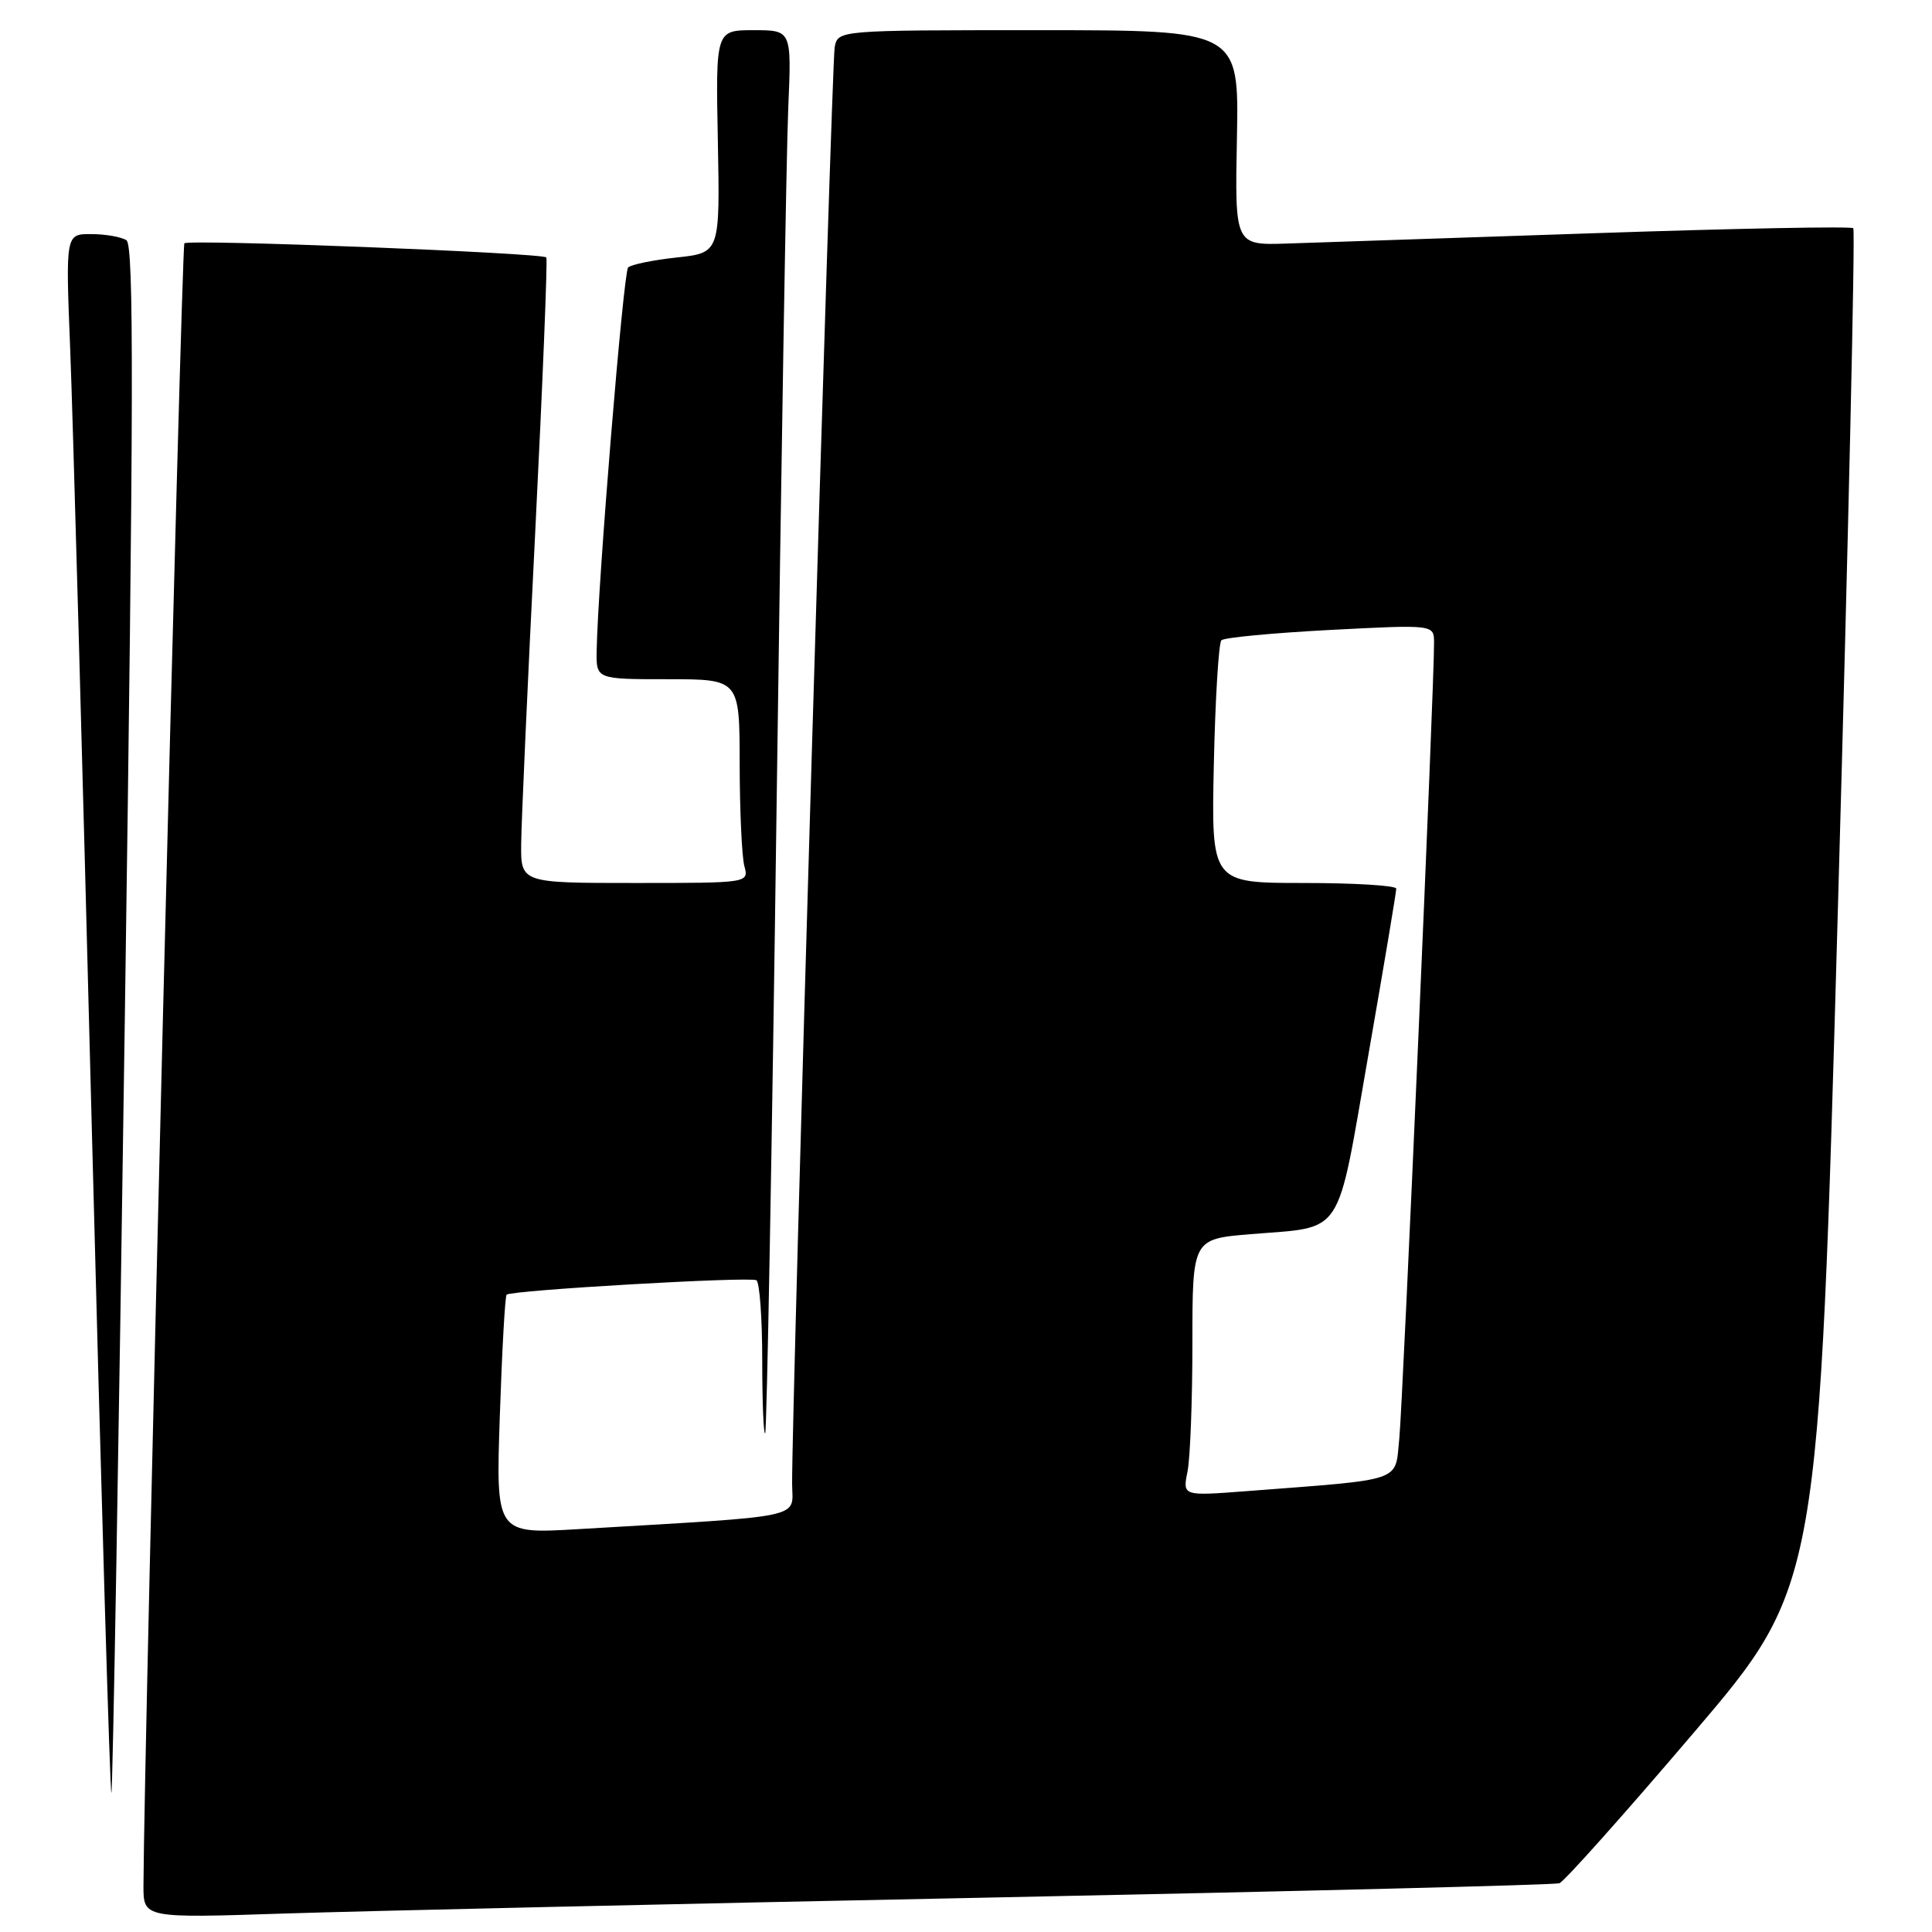 <?xml version="1.0" encoding="UTF-8" standalone="no"?>
<!DOCTYPE svg PUBLIC "-//W3C//DTD SVG 1.1//EN" "http://www.w3.org/Graphics/SVG/1.1/DTD/svg11.dtd" >
<svg xmlns="http://www.w3.org/2000/svg" xmlns:xlink="http://www.w3.org/1999/xlink" version="1.1" viewBox="0 0 256 256">
 <g >
 <path fill="currentColor"
d=" M 131.00 251.44 C 171.98 250.61 206.01 249.76 206.63 249.54 C 207.25 249.33 215.24 240.38 224.38 229.65 C 241.01 210.14 241.01 210.14 243.53 120.43 C 244.92 71.09 245.84 30.50 245.57 30.24 C 245.31 29.97 229.88 30.27 211.29 30.90 C 192.71 31.52 174.38 32.14 170.56 32.27 C 163.62 32.50 163.62 32.50 163.90 18.25 C 164.17 4.00 164.17 4.00 137.60 4.00 C 111.04 4.00 111.04 4.00 110.60 6.25 C 110.19 8.36 104.88 187.63 104.96 196.64 C 105.00 201.28 107.24 200.81 76.60 202.62 C 65.70 203.26 65.70 203.26 66.23 187.58 C 66.52 178.96 66.92 171.75 67.13 171.55 C 67.75 170.96 99.41 169.13 100.23 169.64 C 100.65 169.90 101.00 174.67 101.00 180.23 C 101.00 185.78 101.18 190.15 101.39 189.92 C 101.61 189.69 102.29 152.38 102.90 107.00 C 103.51 61.62 104.20 19.89 104.45 14.25 C 104.89 4.00 104.89 4.00 99.86 4.00 C 94.83 4.00 94.83 4.00 95.12 18.75 C 95.40 33.50 95.40 33.50 89.66 34.12 C 86.50 34.46 83.61 35.06 83.23 35.44 C 82.60 36.07 79.21 77.39 79.06 86.25 C 79.00 90.00 79.00 90.00 88.50 90.00 C 98.00 90.00 98.00 90.00 98.01 101.25 C 98.02 107.44 98.30 113.51 98.63 114.75 C 99.23 117.00 99.23 117.00 84.12 117.00 C 69.00 117.00 69.00 117.00 69.06 111.75 C 69.09 108.86 69.92 90.30 70.92 70.50 C 71.91 50.70 72.57 34.33 72.39 34.11 C 71.87 33.51 25.00 31.67 24.43 32.24 C 24.04 32.63 19.07 232.07 19.01 249.84 C 19.00 254.17 19.00 254.17 37.75 253.55 C 48.06 253.22 90.02 252.26 131.00 251.44 Z  M 16.54 134.94 C 17.72 52.97 17.76 32.46 16.75 31.83 C 16.06 31.39 13.97 31.02 12.09 31.02 C 8.69 31.00 8.69 31.00 9.30 46.25 C 9.64 54.64 10.93 101.19 12.17 149.70 C 13.42 198.21 14.58 237.75 14.76 237.57 C 14.94 237.40 15.74 191.21 16.54 134.94 Z  M 157.35 194.99 C 157.71 193.21 158.00 185.54 158.00 177.96 C 158.00 164.17 158.00 164.17 165.75 163.53 C 178.22 162.50 177.04 164.29 181.30 139.87 C 183.35 128.12 185.02 118.16 185.01 117.75 C 185.01 117.34 179.49 117.00 172.75 117.00 C 160.50 117.00 160.50 117.00 160.84 101.25 C 161.03 92.59 161.48 85.20 161.84 84.84 C 162.20 84.48 168.69 83.87 176.25 83.47 C 190.00 82.76 190.00 82.76 190.02 85.13 C 190.06 90.58 185.89 185.93 185.41 190.66 C 184.81 196.46 186.27 195.96 165.10 197.59 C 156.70 198.23 156.70 198.23 157.35 194.99 Z "/>
</g>
</svg>